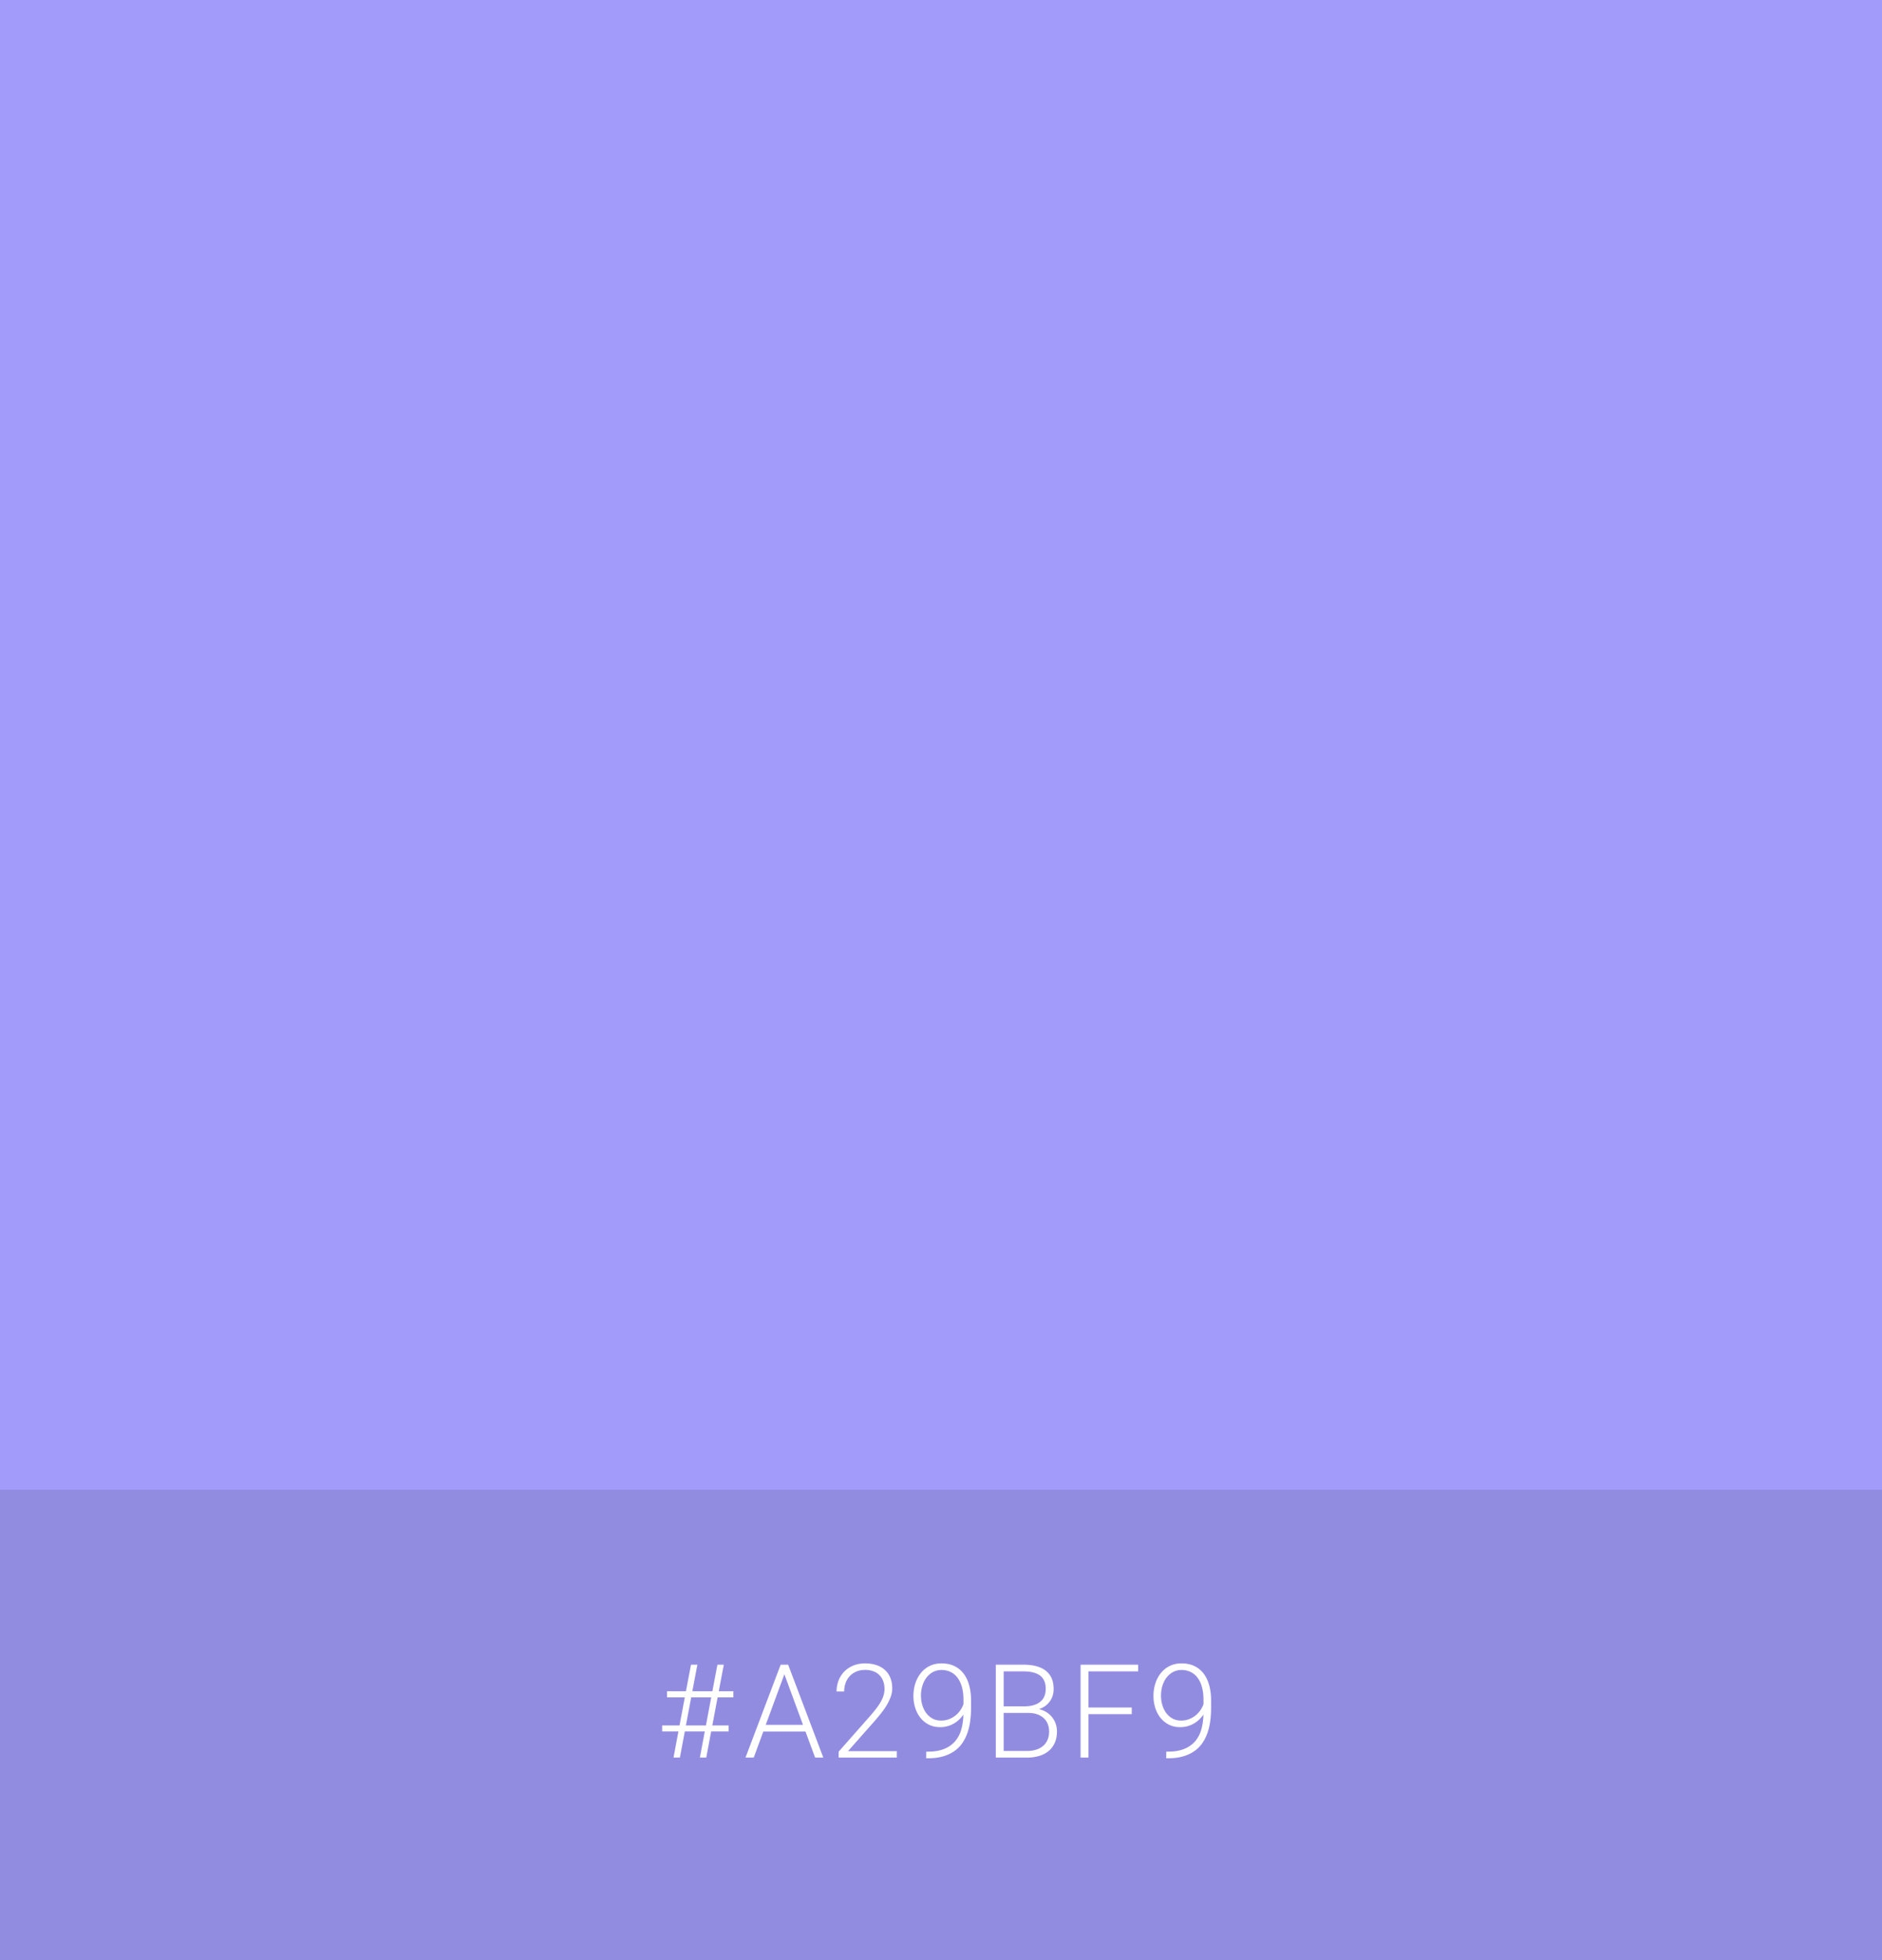 <svg xmlns="http://www.w3.org/2000/svg" width="288" height="300"><g fill="none" fill-rule="evenodd"><path fill="#A29BF9" d="M0 0h288v300H0z"/><path fill="#000" fill-opacity=".1" d="M0 228h288v72H0z"/><path fill="#FFF" d="M107.853 264.996h-3.057l-.752 4.004h-.977l.752-4.004h-2.49v-.908h2.656l.81-4.307h-2.724v-.937h2.9l.772-4.063h.977l-.772 4.063h3.067l.771-4.063h.977l-.772 4.063h2.237v.937h-2.413l-.81 4.307h2.49v.908h-2.666l-.752 4.004h-.976l.752-4.004zm-2.891-.908h3.066l.81-4.307h-3.066l-.81 4.307zm18.302.928h-6.455L115.344 269h-1.26l5.381-14.219h1.143l5.38 14.219h-1.25l-1.474-3.984zm-6.084-1.026h5.703l-2.851-7.744-2.852 7.744zm20.06 5.01h-8.906v-.898l4.658-5.284c.436-.494.806-.94 1.108-1.338.303-.397.547-.766.733-1.108.185-.342.319-.664.4-.967.082-.302.122-.604.122-.903 0-.43-.063-.822-.19-1.177a2.553 2.553 0 0 0-.567-.923 2.544 2.544 0 0 0-.932-.605 3.536 3.536 0 0 0-1.28-.215c-.494 0-.939.083-1.332.25-.394.165-.73.395-1.006.688-.277.293-.49.64-.64 1.044-.15.404-.225.844-.225 1.319h-1.162c0-.586.1-1.14.298-1.66.199-.521.487-.977.864-1.368.378-.39.835-.7 1.373-.927.537-.228 1.147-.342 1.83-.342.639 0 1.215.086 1.73.259.513.172.95.423 1.308.752.358.328.633.729.825 1.2.192.473.288 1.008.288 1.607 0 .43-.078.863-.234 1.3-.157.435-.365.868-.625 1.298-.26.43-.56.856-.899 1.28-.338.422-.687.84-1.045 1.25l-3.965 4.482h7.471V269zm4.748-.908c1.002 0 1.847-.143 2.534-.43.687-.286 1.242-.683 1.665-1.191a4.76 4.76 0 0 0 .923-1.797c.192-.69.298-1.442.317-2.256a4.7 4.7 0 0 1-.674.786 4.158 4.158 0 0 1-2.89 1.138c-.664 0-1.25-.134-1.758-.4a3.904 3.904 0 0 1-1.28-1.065 4.69 4.69 0 0 1-.78-1.523 6.025 6.025 0 0 1-.264-1.778c0-.683.097-1.326.293-1.929a4.911 4.911 0 0 1 .844-1.586 3.995 3.995 0 0 1 1.348-1.08c.53-.263 1.134-.395 1.811-.395.762 0 1.426.14 1.993.42.566.28 1.036.67 1.41 1.172.375.501.655 1.1.84 1.797.186.696.279 1.458.279 2.285v1.133c0 .703-.044 1.381-.132 2.036a9.006 9.006 0 0 1-.44 1.84 6.538 6.538 0 0 1-.805 1.568 4.805 4.805 0 0 1-1.235 1.21 5.848 5.848 0 0 1-1.729.782c-.66.186-1.418.278-2.27.278h-.254l.01-1.015h.244zm2.021-4.756c.443 0 .85-.072 1.22-.215.372-.143.702-.332.992-.566a3.907 3.907 0 0 0 1.216-1.729v-.674c0-.748-.082-1.408-.244-1.977-.163-.57-.393-1.045-.689-1.426a2.928 2.928 0 0 0-1.06-.864 3.094 3.094 0 0 0-1.347-.293c-.495 0-.938.106-1.328.317-.39.212-.723.498-.996.86-.274.36-.482.78-.625 1.254a5.184 5.184 0 0 0-.215 1.504c0 .489.067.96.2 1.416.134.456.329.861.586 1.216.257.355.578.64.962.855.384.215.827.322 1.328.322zm8.38 5.664v-14.219h4.2c.722 0 1.37.073 1.943.22.573.146 1.06.371 1.46.674.4.303.708.688.923 1.157.215.469.322 1.025.322 1.67 0 .365-.05.708-.151 1.03-.101.322-.25.617-.445.884s-.431.5-.708.698c-.276.199-.59.357-.942.474a3.55 3.55 0 0 1 1.133.454 3.41 3.41 0 0 1 1.426 1.782c.13.371.195.762.195 1.172 0 .651-.11 1.226-.327 1.724a3.408 3.408 0 0 1-.928 1.255c-.4.338-.88.594-1.44.766a6.28 6.28 0 0 1-1.856.259h-4.805zm1.202-6.836v5.82h3.603c.52 0 .988-.068 1.401-.205a3.013 3.013 0 0 0 1.055-.586c.29-.254.511-.564.664-.932.153-.368.23-.783.23-1.245 0-.398-.065-.77-.196-1.119a2.397 2.397 0 0 0-.6-.908 2.85 2.85 0 0 0-1.016-.605c-.407-.147-.887-.22-1.44-.22h-3.701zm0-1.006h3.28c1.003-.02 1.78-.255 2.33-.708.55-.452.825-1.111.825-1.977 0-.912-.285-1.584-.854-2.017-.57-.433-1.431-.65-2.583-.65h-2.998v5.352zm19.6 1.201h-6.63V269h-1.201v-14.219h8.808v1.026h-7.607v5.527h6.63v1.025zm5.53 5.733c1.002 0 1.847-.143 2.533-.43.687-.286 1.242-.683 1.666-1.191a4.76 4.76 0 0 0 .922-1.797c.192-.69.298-1.442.318-2.256a4.7 4.7 0 0 1-.674.786 4.158 4.158 0 0 1-2.89 1.138c-.665 0-1.25-.134-1.759-.4a3.904 3.904 0 0 1-1.279-1.065 4.69 4.69 0 0 1-.781-1.523 6.025 6.025 0 0 1-.264-1.778c0-.683.098-1.326.293-1.929a4.911 4.911 0 0 1 .845-1.586 3.995 3.995 0 0 1 1.348-1.08c.53-.263 1.134-.395 1.811-.395.762 0 1.426.14 1.992.42.567.28 1.037.67 1.411 1.172.375.501.655 1.1.84 1.797.186.696.279 1.458.279 2.285v1.133c0 .703-.044 1.381-.132 2.036a9.006 9.006 0 0 1-.44 1.84 6.538 6.538 0 0 1-.805 1.568 4.805 4.805 0 0 1-1.236 1.21 5.848 5.848 0 0 1-1.728.782c-.661.186-1.418.278-2.27.278h-.255l.01-1.015h.244zm2.02-4.756c.443 0 .85-.072 1.221-.215.372-.143.702-.332.992-.566a3.907 3.907 0 0 0 1.216-1.729v-.674c0-.748-.082-1.408-.245-1.977-.162-.57-.392-1.045-.688-1.426a2.928 2.928 0 0 0-1.06-.864 3.094 3.094 0 0 0-1.347-.293c-.495 0-.938.106-1.328.317-.391.212-.723.498-.997.86-.273.36-.481.78-.625 1.254a5.184 5.184 0 0 0-.214 1.504c0 .489.066.96.2 1.416.133.456.329.861.586 1.216.257.355.578.64.962.855.384.215.826.322 1.328.322z"/></g></svg>